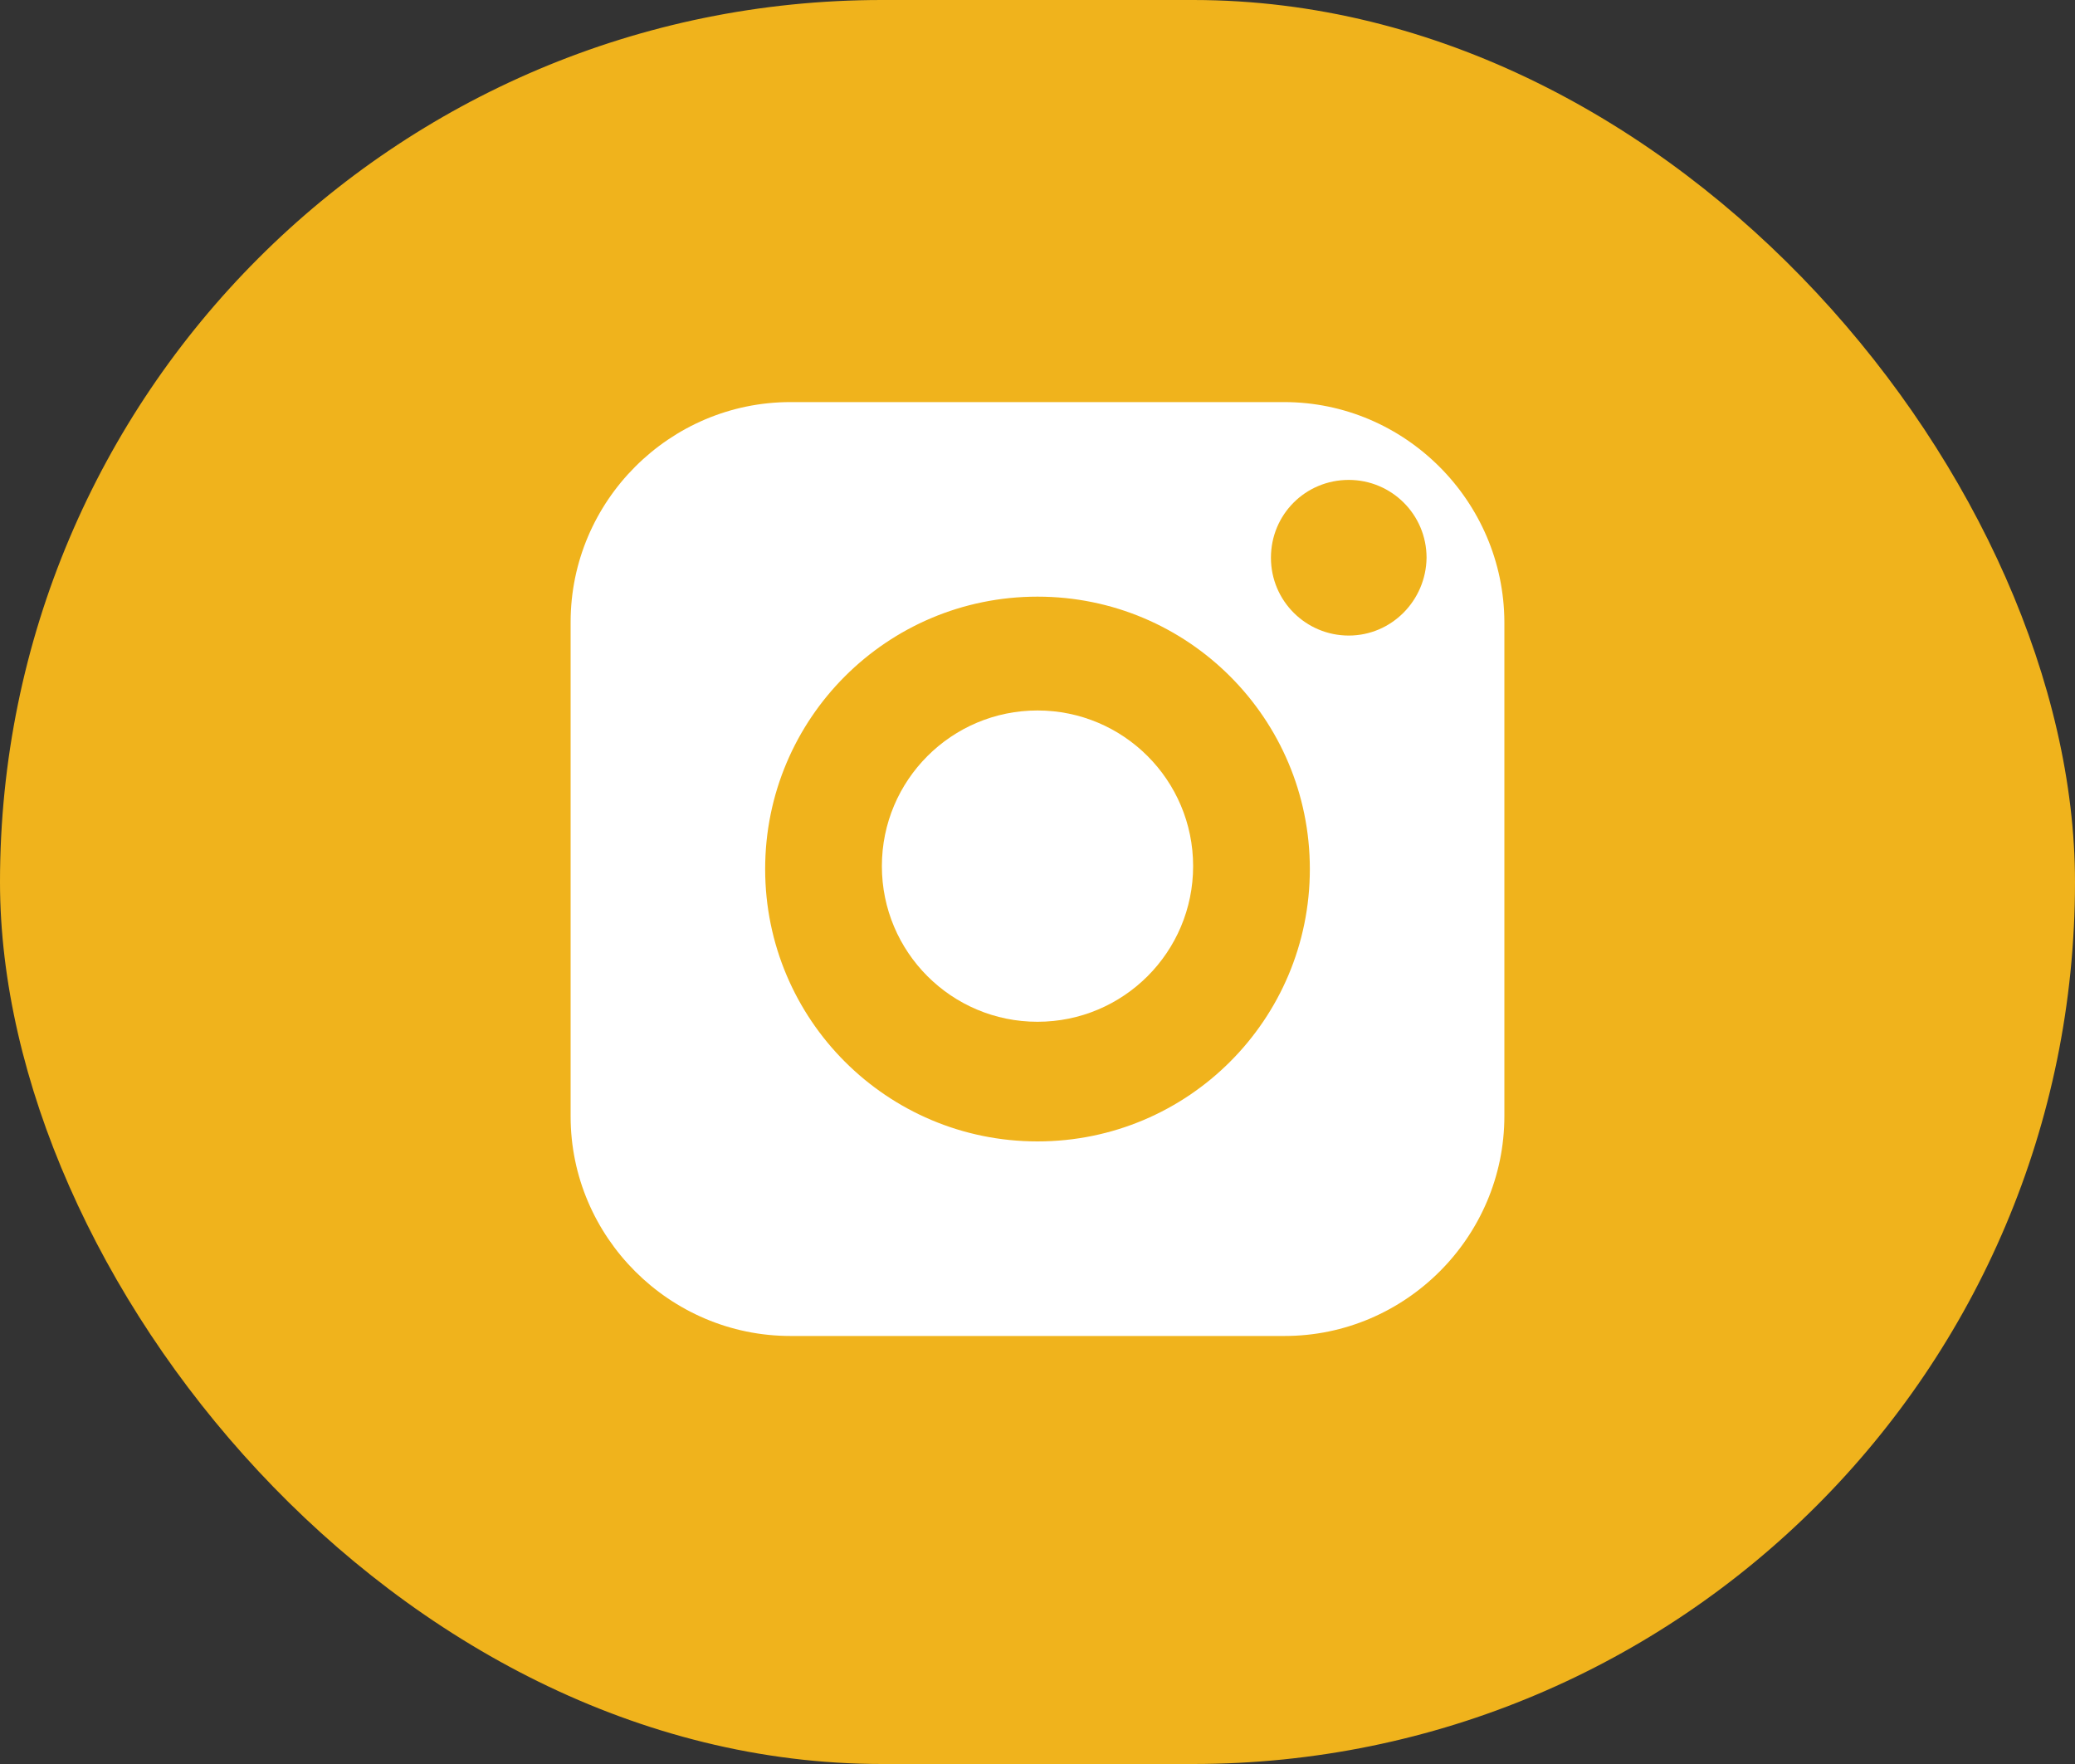 <svg width="40" height="34" viewBox="0 0 40 34" fill="none" xmlns="http://www.w3.org/2000/svg">
<rect x="0" y="0" width="40" height="34" fill="#333333" stroke="none"/>
<rect width="40" height="34" rx="17" fill="#F0B31C"/>
<path fill-rule="evenodd" clip-rule="evenodd" d="M20 13.694C18.343 13.694 17 15.037 17 16.694C17 18.352 18.343 19.694 20 19.694C21.657 19.694 23 18.352 23 16.694C23 15.037 21.657 13.694 20 13.694" fill="white"/>
<path fill-rule="evenodd" clip-rule="evenodd" d="M15.237 7.75C12.907 7.75 11 9.658 11 11.989V21.52C11 23.842 12.907 25.75 15.237 25.75H24.763C27.093 25.75 29 23.842 29 21.511V11.989C28.991 9.658 27.084 7.75 24.754 7.75H15.237ZM20 22C17.098 22 14.75 19.652 14.75 16.75C14.75 13.848 17.098 11.5 20 11.5C22.902 11.5 25.25 13.848 25.25 16.75C25.25 19.652 22.902 22 20 22V22ZM26 12.25C25.176 12.25 24.5 11.584 24.5 10.75C24.5 9.916 25.166 9.25 26 9.25C26.825 9.25 27.5 9.916 27.5 10.75C27.49 11.575 26.825 12.25 26 12.25V12.25Z" fill="white"/>
</svg>
